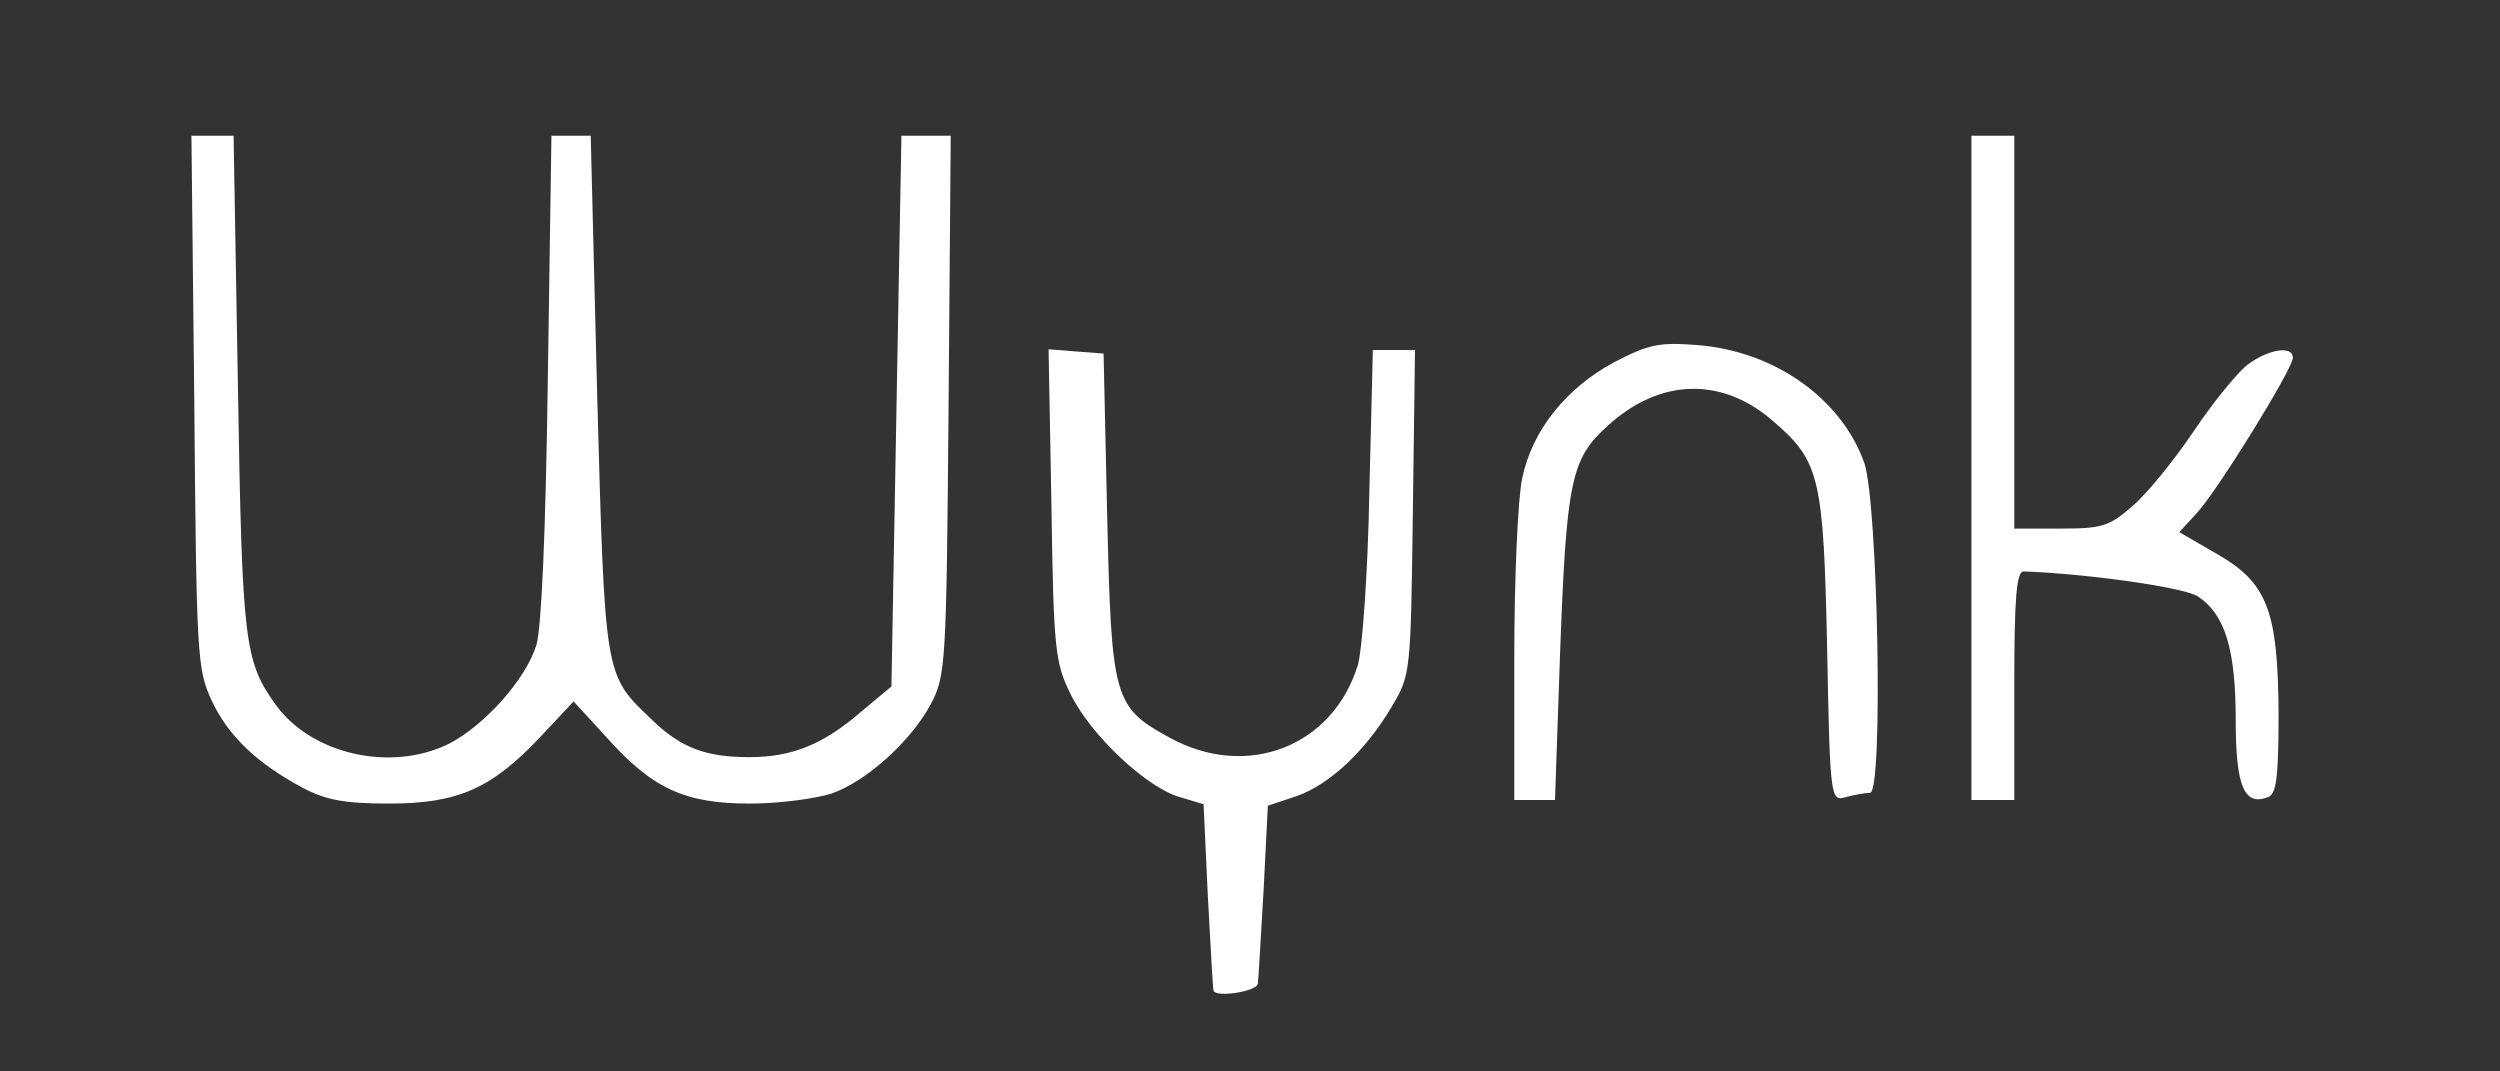 <?xml version="1.0" standalone="no"?>
<!DOCTYPE svg PUBLIC "-//W3C//DTD SVG 20010904//EN"
 "http://www.w3.org/TR/2001/REC-SVG-20010904/DTD/svg10.dtd">
<svg version="1.0" xmlns="http://www.w3.org/2000/svg"
 width="350pt" height="150pt" viewBox="0 0 350 150"
 preserveAspectRatio="xMidYMid meet">

<rect x="0" y="0" width="350" height="150" fill="#333333" stroke="none"/>

<g transform="translate(0,150) scale(0.1,-0.1)"
fill="#ffffff" stroke="none">
<path d="M272 938 c3 -354 4 -375 24 -418 23 -50 64 -89 128 -123 32 -17 58
-22 121 -22 96 0 144 21 213 95 l45 48 45 -49 c65 -73 110 -94 202 -94 41 0
92 7 114 14 49 17 111 73 139 125 21 40 22 53 25 419 l3 377 -34 0 -35 0 -7
-385 -7 -386 -42 -35 c-53 -46 -97 -64 -157 -64 -61 0 -96 13 -137 53 -66 63
-65 57 -76 455 l-9 362 -28 0 -27 0 -5 -337 c-3 -221 -9 -351 -16 -376 -15
-48 -72 -112 -122 -138 -80 -40 -191 -16 -242 53 -45 62 -48 86 -54 451 l-6
347 -29 0 -30 0 4 -372z"/>
<path d="M2760 845 l0 -465 30 0 30 0 0 160 c0 122 3 160 13 160 87 -3 224
-22 244 -35 38 -25 53 -74 53 -173 0 -93 12 -121 45 -108 12 4 15 27 15 118
-1 145 -16 183 -89 224 l-50 29 23 25 c29 30 136 204 136 219 0 18 -35 12 -64
-10 -15 -12 -49 -54 -75 -93 -27 -40 -65 -87 -85 -104 -33 -29 -43 -32 -101
-32 l-65 0 0 275 0 275 -30 0 -30 0 0 -465z"/>
<path d="M2260 993 c-67 -36 -115 -95 -129 -163 -6 -28 -11 -141 -11 -250 l0
-200 29 0 28 0 7 203 c9 243 15 275 67 321 73 67 161 69 233 5 64 -55 69 -80
74 -317 4 -212 5 -214 26 -208 11 3 27 6 34 6 19 0 11 407 -8 462 -32 90 -126
157 -235 165 -52 4 -67 1 -115 -24z"/>
<path d="M1472 793 c3 -202 5 -221 27 -265 27 -56 106 -131 153 -144 l33 -10
6 -129 c4 -72 7 -131 8 -132 4 -10 61 -1 62 10 1 6 4 65 8 130 l6 119 39 13
c47 16 98 64 134 125 27 45 27 47 30 273 l3 227 -29 0 -30 0 -5 -202 c-2 -112
-10 -219 -16 -239 -35 -114 -155 -161 -263 -102 -79 43 -82 54 -88 313 l-5
225 -39 3 -38 3 4 -218z"/>
</g>
</svg>
